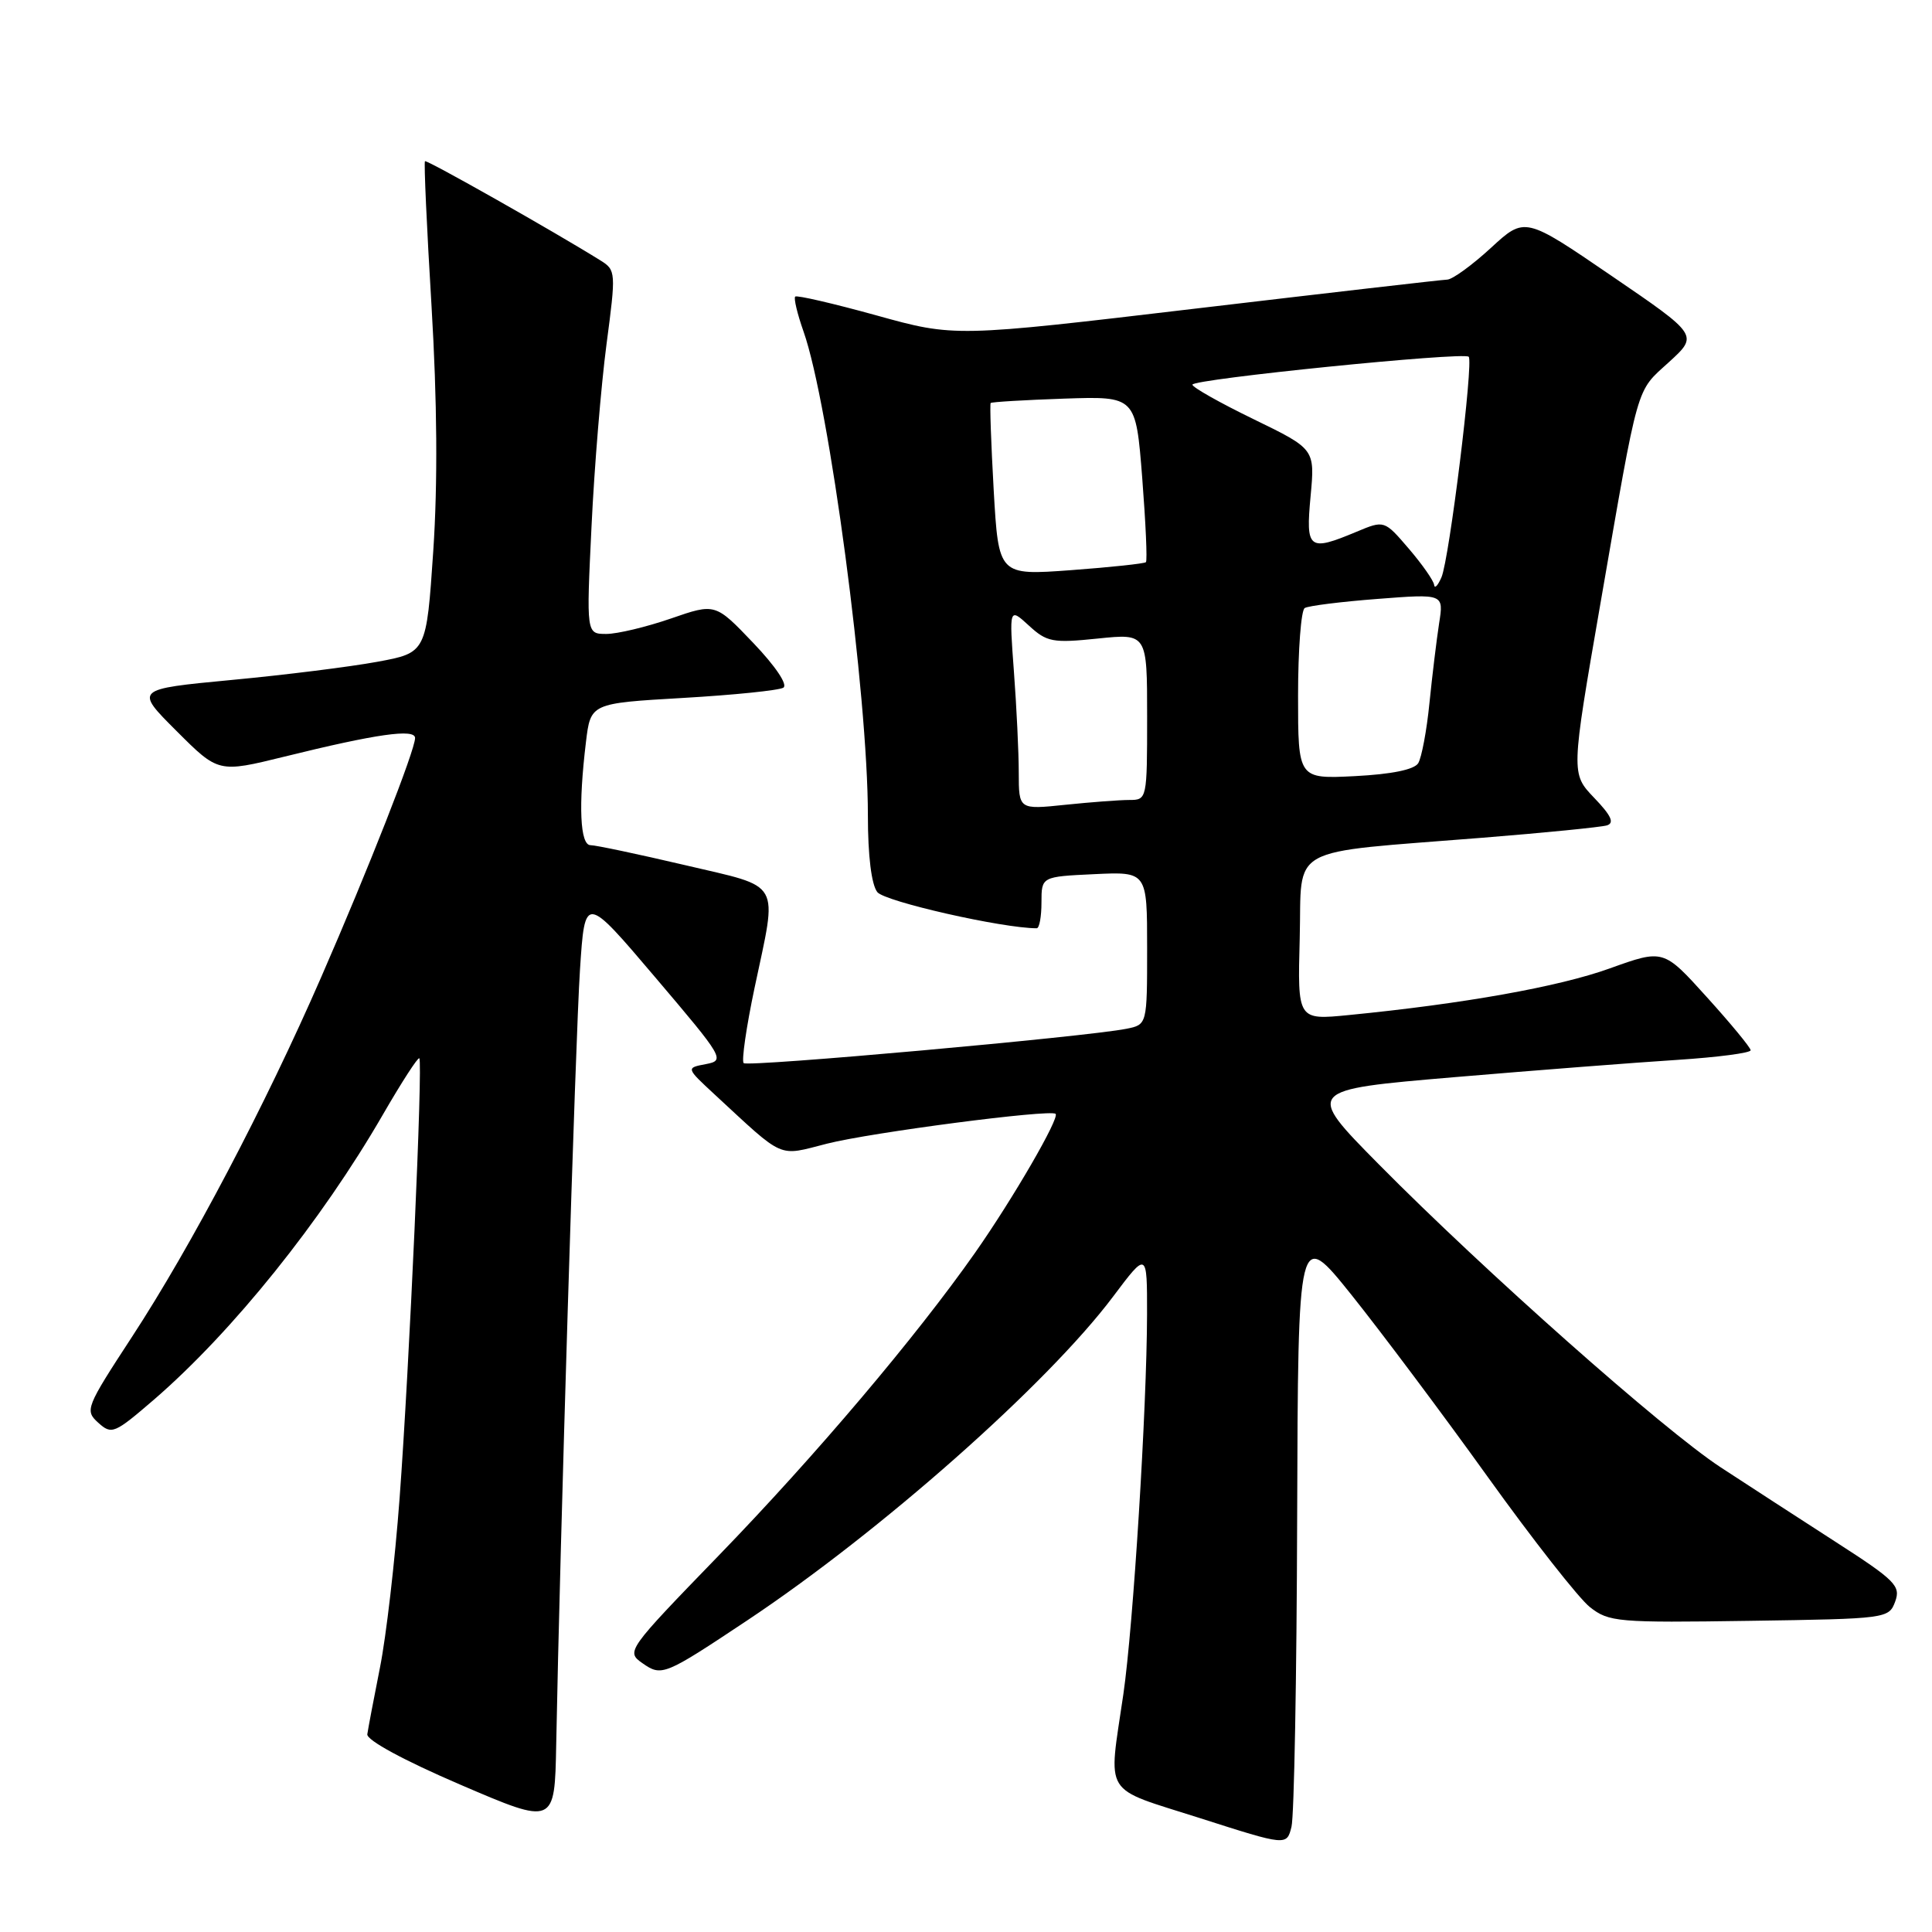 <?xml version="1.0" encoding="UTF-8" standalone="no"?>
<!DOCTYPE svg PUBLIC "-//W3C//DTD SVG 1.1//EN" "http://www.w3.org/Graphics/SVG/1.1/DTD/svg11.dtd" >
<svg xmlns="http://www.w3.org/2000/svg" xmlns:xlink="http://www.w3.org/1999/xlink" version="1.1" viewBox="0 0 256 256">
 <g >
 <path fill="currentColor"
d=" M 171.88 201.12 C 172.00 162.75 172.00 162.75 179.11 171.62 C 183.02 176.51 191.13 187.33 197.12 195.68 C 203.11 204.03 209.21 211.80 210.67 212.95 C 213.18 214.93 214.36 215.03 231.80 214.77 C 250.01 214.50 250.28 214.47 251.12 212.22 C 251.88 210.14 251.15 209.41 243.23 204.31 C 238.43 201.21 231.57 196.77 228.00 194.43 C 220.40 189.45 196.73 168.47 182.72 154.30 C 172.95 144.41 172.95 144.41 192.72 142.73 C 203.60 141.81 216.89 140.78 222.25 140.44 C 227.61 140.09 231.99 139.52 231.97 139.16 C 231.95 138.80 229.34 135.63 226.17 132.13 C 220.42 125.76 220.42 125.76 213.30 128.32 C 206.57 130.75 193.91 133.01 178.72 134.50 C 171.93 135.17 171.93 135.17 172.22 124.33 C 172.54 111.79 170.13 113.12 196.50 111.00 C 204.75 110.34 212.14 109.60 212.92 109.37 C 213.95 109.05 213.50 108.07 211.24 105.72 C 208.16 102.50 208.16 102.50 212.06 80.00 C 217.22 50.25 216.72 52.02 221.16 47.97 C 225.05 44.41 225.05 44.41 213.55 36.56 C 202.05 28.70 202.05 28.70 197.55 32.85 C 195.07 35.13 192.47 37.02 191.77 37.05 C 191.07 37.07 176.10 38.80 158.50 40.88 C 126.50 44.67 126.50 44.67 116.13 41.79 C 110.42 40.21 105.58 39.09 105.37 39.30 C 105.15 39.51 105.65 41.59 106.47 43.92 C 109.88 53.58 115.00 92.09 115.00 108.06 C 115.00 113.39 115.47 117.22 116.25 118.21 C 117.23 119.46 132.83 123.00 137.37 123.00 C 137.72 123.00 138.00 121.46 138.00 119.58 C 138.00 116.16 138.00 116.16 145.00 115.83 C 152.00 115.50 152.00 115.50 152.00 125.63 C 152.00 135.77 152.00 135.77 149.25 136.32 C 143.94 137.38 99.08 141.41 98.54 140.87 C 98.24 140.57 98.89 136.09 99.98 130.91 C 103.04 116.42 103.77 117.70 90.75 114.63 C 84.56 113.18 78.94 111.99 78.25 111.99 C 76.86 112.00 76.62 106.77 77.64 98.34 C 78.26 93.19 78.26 93.19 90.50 92.48 C 97.24 92.09 103.22 91.48 103.80 91.12 C 104.41 90.74 102.76 88.28 99.82 85.20 C 94.78 79.92 94.78 79.92 88.89 81.96 C 85.64 83.08 81.80 84.00 80.34 84.00 C 77.69 84.00 77.69 84.00 78.38 69.75 C 78.75 61.91 79.65 51.07 80.36 45.66 C 81.63 36.07 81.61 35.79 79.58 34.52 C 73.54 30.75 56.54 21.13 56.31 21.36 C 56.16 21.51 56.55 30.15 57.18 40.56 C 57.93 53.13 58.01 64.04 57.41 73.00 C 56.50 86.49 56.50 86.49 50.00 87.69 C 46.42 88.35 37.73 89.44 30.67 90.10 C 17.84 91.32 17.84 91.32 23.39 96.86 C 28.94 102.41 28.94 102.41 37.72 100.25 C 49.86 97.25 55.00 96.52 55.00 97.79 C 55.00 99.39 48.84 115.09 42.55 129.50 C 35.13 146.52 25.33 165.15 17.47 177.17 C 11.37 186.51 11.22 186.89 13.02 188.52 C 14.80 190.13 15.16 189.97 20.41 185.45 C 30.81 176.46 42.56 161.84 50.73 147.70 C 53.21 143.41 55.38 140.05 55.56 140.23 C 56.05 140.72 54.24 181.14 52.95 198.50 C 52.34 206.75 51.17 216.88 50.34 221.00 C 49.52 225.12 48.77 229.09 48.67 229.80 C 48.57 230.58 53.52 233.27 61.00 236.48 C 73.50 241.85 73.50 241.85 73.70 231.18 C 74.18 205.21 76.25 137.59 76.85 128.51 C 77.50 118.52 77.50 118.52 86.83 129.51 C 95.92 140.21 96.10 140.51 93.53 141.00 C 90.89 141.50 90.89 141.50 94.69 145.02 C 104.08 153.70 102.98 153.22 109.59 151.54 C 115.41 150.06 139.15 146.96 139.87 147.59 C 140.45 148.09 134.23 158.83 129.20 166.00 C 121.38 177.14 108.07 192.87 95.24 206.11 C 83.08 218.66 82.95 218.85 85.11 220.37 C 87.68 222.17 88.00 222.04 99.00 214.72 C 116.67 202.96 138.76 183.42 147.47 171.83 C 152.00 165.80 152.00 165.80 151.99 174.15 C 151.96 186.62 150.17 215.40 148.85 224.50 C 146.85 238.24 145.92 236.73 159.00 240.91 C 170.50 244.59 170.50 244.59 171.13 242.05 C 171.48 240.65 171.82 222.23 171.88 201.12 Z  M 134.99 102.39 C 134.99 99.70 134.70 93.67 134.35 89.00 C 133.72 80.50 133.72 80.50 136.33 82.89 C 138.71 85.08 139.48 85.23 145.47 84.61 C 152.00 83.94 152.00 83.94 152.00 94.97 C 152.00 105.89 151.98 106.00 149.65 106.00 C 148.35 106.00 144.53 106.29 141.15 106.64 C 135.00 107.28 135.00 107.28 134.99 102.39 Z  M 172.00 92.17 C 172.00 86.09 172.40 80.87 172.88 80.57 C 173.36 80.27 177.71 79.73 182.53 79.36 C 191.31 78.68 191.31 78.68 190.69 82.59 C 190.36 84.74 189.78 89.49 189.41 93.15 C 189.05 96.80 188.37 100.39 187.92 101.13 C 187.39 101.98 184.40 102.59 179.55 102.84 C 172.00 103.22 172.00 103.22 172.00 92.17 Z  M 190.03 77.50 C 189.97 76.95 188.46 74.79 186.68 72.71 C 183.43 68.92 183.43 68.92 179.75 70.46 C 173.39 73.12 173.00 72.81 173.66 65.75 C 174.24 59.50 174.24 59.50 166.12 55.55 C 161.65 53.38 158.00 51.32 158.00 50.97 C 158.00 50.23 193.93 46.60 194.61 47.27 C 195.27 47.93 192.04 74.10 191.00 76.50 C 190.52 77.60 190.09 78.05 190.03 77.50 Z  M 131.67 64.95 C 131.32 58.73 131.14 53.53 131.27 53.40 C 131.41 53.26 135.79 53.00 141.01 52.82 C 150.50 52.50 150.50 52.50 151.35 63.32 C 151.81 69.27 152.04 74.30 151.84 74.49 C 151.65 74.68 147.18 75.16 141.90 75.55 C 132.32 76.25 132.32 76.25 131.67 64.95 Z "/>
</g>
</svg>